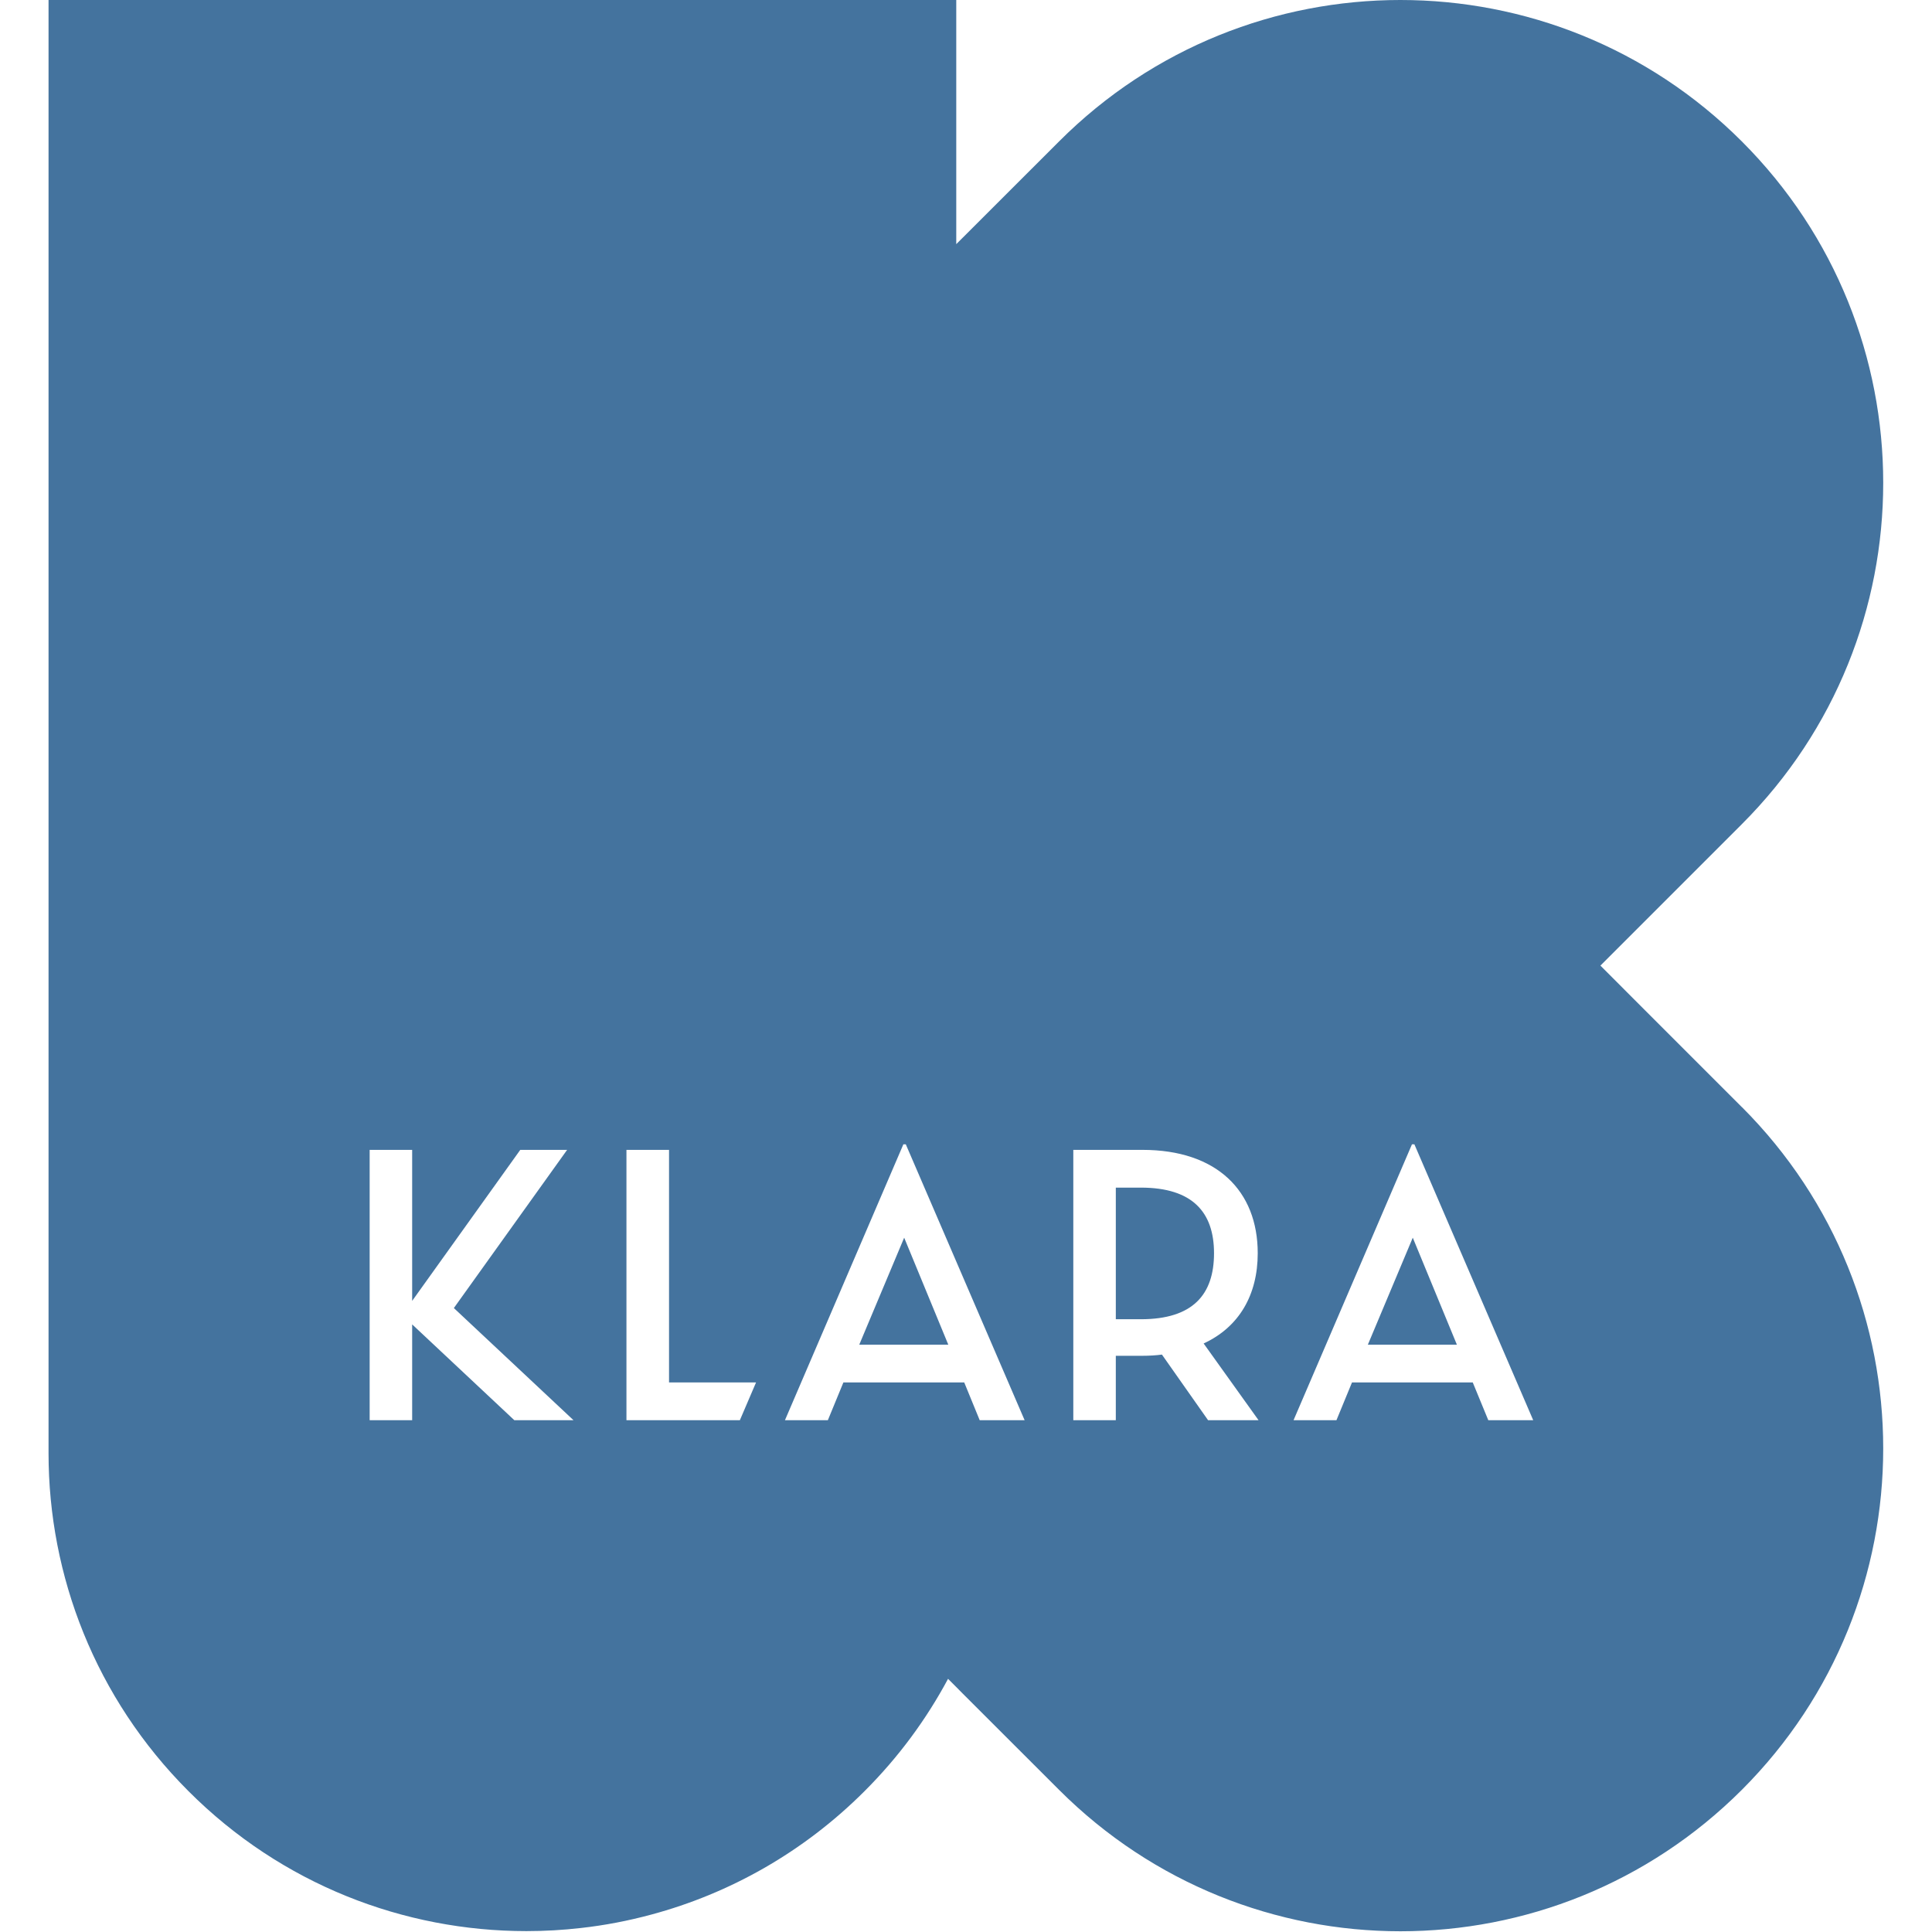 <?xml version="1.0" encoding="UTF-8"?>
<svg width="24px" fill="#44739e" height="24px" viewBox="0 0 24 24" version="1.1" xmlns="http://www.w3.org/2000/svg" xmlns:xlink="http://www.w3.org/1999/xlink">
    <path d="M17.397,0c1.534,0 3.069,0.585 4.241,1.757c1.171,1.171 1.756,2.706 1.756,4.241c0,1.534 -0.585,3.069 -1.756,4.24l-0,0l-0.001,0.001l-1.756,1.756l0.557,0.558l1.199,1.199l0.001,-0l-0,0c1.171,1.171 1.756,2.706 1.756,4.241c0,1.535 -0.585,3.07 -1.756,4.241c-1.172,1.171 -2.707,1.757 -4.241,1.757c-1.535,-0 -3.07,-0.586 -4.241,-1.757l-0,-0l-1.2,-1.199l-0.077,-0.078l-0.102,-0.102c-0.269,0.502 -0.614,0.973 -1.038,1.396c-0.761,0.761 -1.677,1.271 -2.646,1.532c-0.288,0.078 -0.579,0.134 -0.874,0.167c-0.226,0.026 -0.452,0.039 -0.68,0.039c-1.519,0 -3.038,-0.578 -4.197,-1.738c-1.159,-1.159 -1.739,-2.678 -1.739,-4.198l0,-18.053l11.276,0l-0,3.033l1.277,-1.276l-0,-0c1.171,-1.172 2.706,-1.757 4.241,-1.757Zm-9.086,17.173l-0,-2.889l-0.529,0l0,3.358l1.409,-0l0.201,-0.469l-1.081,-0Zm1.973,0.469l0.193,-0.469l1.501,-0l0.192,0.469l0.558,-0l-1.476,-3.427l-0.03,0l-1.471,3.427l0.533,-0Zm0.948,-2.267l0.548,1.329l-1.106,-0l0.558,-1.329Zm-4.769,-1.091l-1.343,1.876l-0,-1.876l-0.528,0l-0,3.358l0.528,-0l-0,-1.19l1.269,1.19l0.735,-0l-1.486,-1.393l1.407,-1.965l-0.582,0Zm9.171,3.358l-0.682,-0.953c0.44,-0.203 0.672,-0.603 0.672,-1.121c-0,-0.775 -0.509,-1.284 -1.432,-1.284l-0.859,0l-0,3.358l0.528,-0l0,-0.8l0.331,-0c0.084,-0 0.168,-0.005 0.242,-0.015l0.573,0.815l0.627,-0Zm-1.462,-1.254l-0.311,-0l0,-1.635l0.311,0c0.642,0 0.909,0.306 0.909,0.815c-0,0.513 -0.262,0.82 -0.909,0.82Zm2.43,1.254l0.193,-0.469l1.5,-0l0.193,0.469l0.558,-0l-1.476,-3.427l-0.03,0l-1.471,3.427l0.533,-0Zm0.948,-2.267l0.548,1.329l-1.106,-0l0.558,-1.329Z" />
</svg>